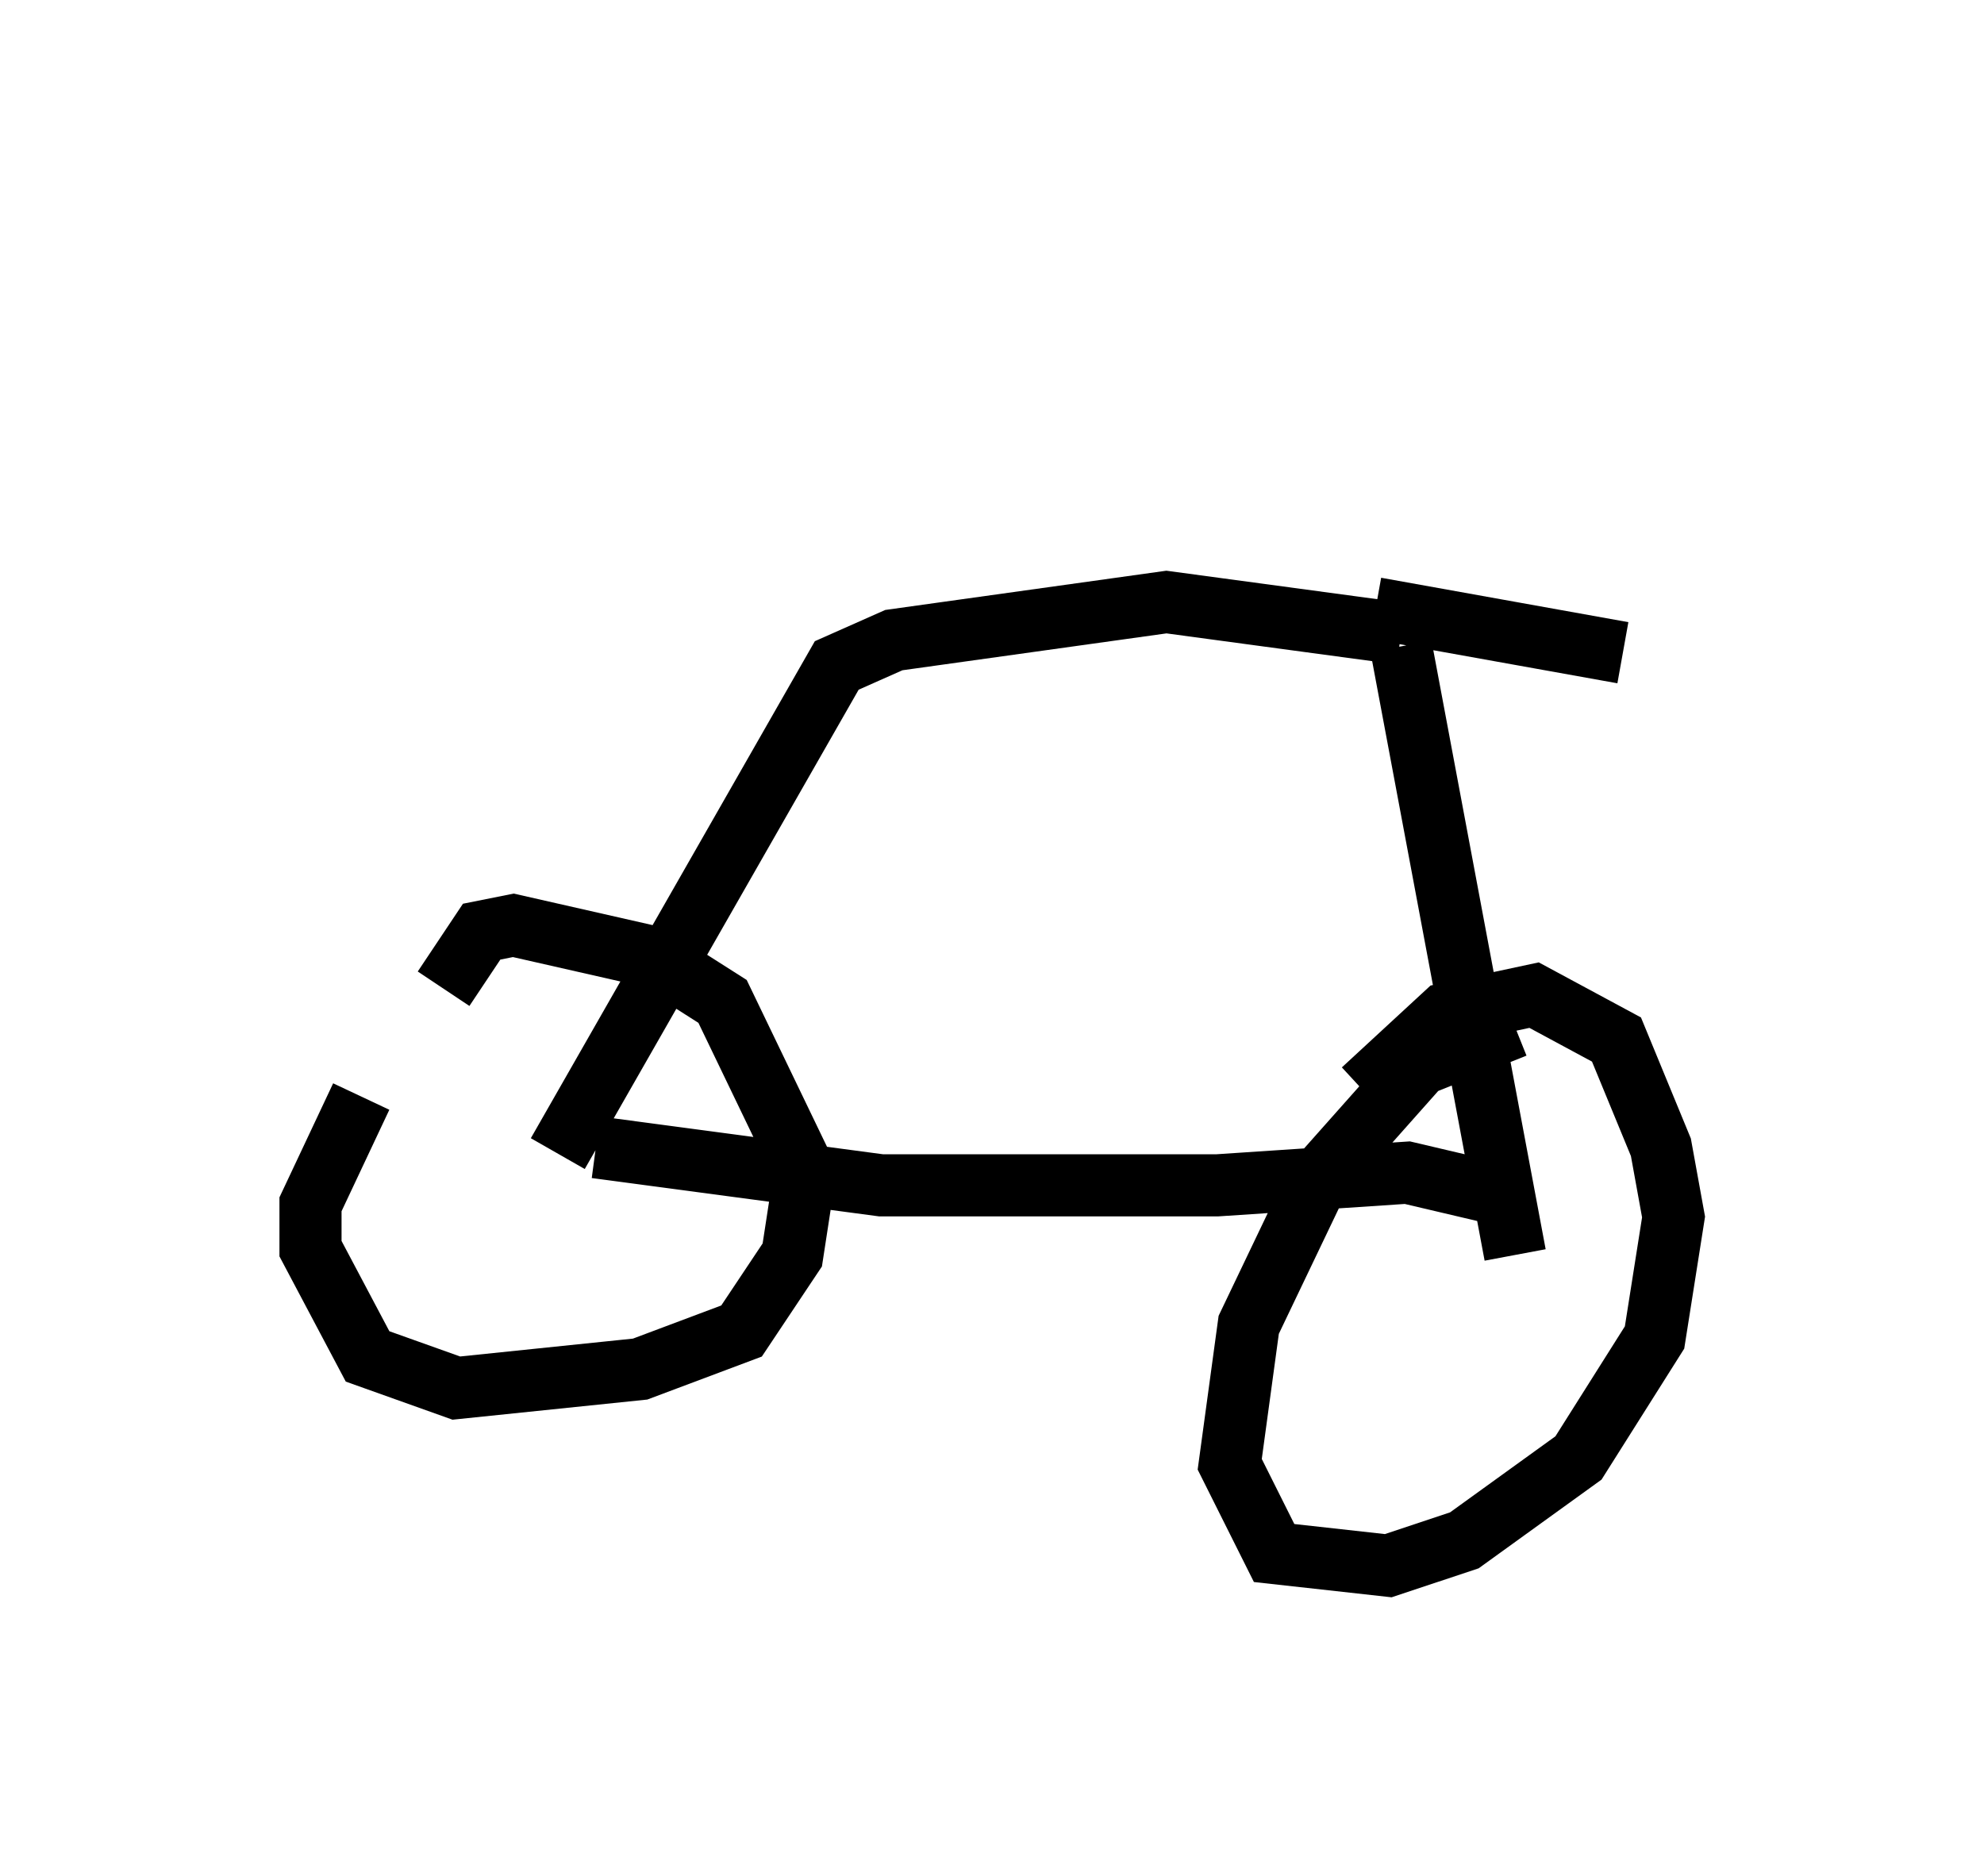 <?xml version="1.0" encoding="utf-8" ?>
<svg baseProfile="full" height="30.213" version="1.1" width="31.948" xmlns="http://www.w3.org/2000/svg" xmlns:ev="http://www.w3.org/2001/xml-events" xmlns:xlink="http://www.w3.org/1999/xlink"><defs /><rect fill="white" height="30.213" width="31.948" x="0" y="0" /><path d="M8.063, 16.127 m-2.246, 1.531 l-0.817, 1.735 0.0, 0.715 l0.919, 1.735 1.429, 0.51 l2.96, -0.306 1.633, -0.613 l0.817, -1.225 0.204, -1.327 l-1.327, -2.756 -1.123, -0.715 l-2.246, -0.51 -0.51, 0.102 l-0.613, 0.919 m17.252, 0.613 l-1.531, 0.613 -1.633, 1.838 l-1.123, 2.348 -0.306, 2.246 l0.715, 1.429 1.838, 0.204 l1.225, -0.408 1.838, -1.327 l1.225, -1.94 0.306, -1.94 l-0.204, -1.123 -0.715, -1.735 l-1.327, -0.715 -1.429, 0.306 l-1.327, 1.225 m-12.352, 0.919 l4.594, 0.613 5.41, 0.0 l3.063, -0.204 1.735, 0.408 m-15.415, -0.715 l4.492, -7.861 0.919, -0.408 l4.39, -0.613 3.777, 0.51 m1.838, 10.004 l-1.838, -9.8 m-0.408, -0.613 l3.981, 0.715 m0.715, -5.513 " fill="none" stroke="black" stroke-width="1" /></svg>